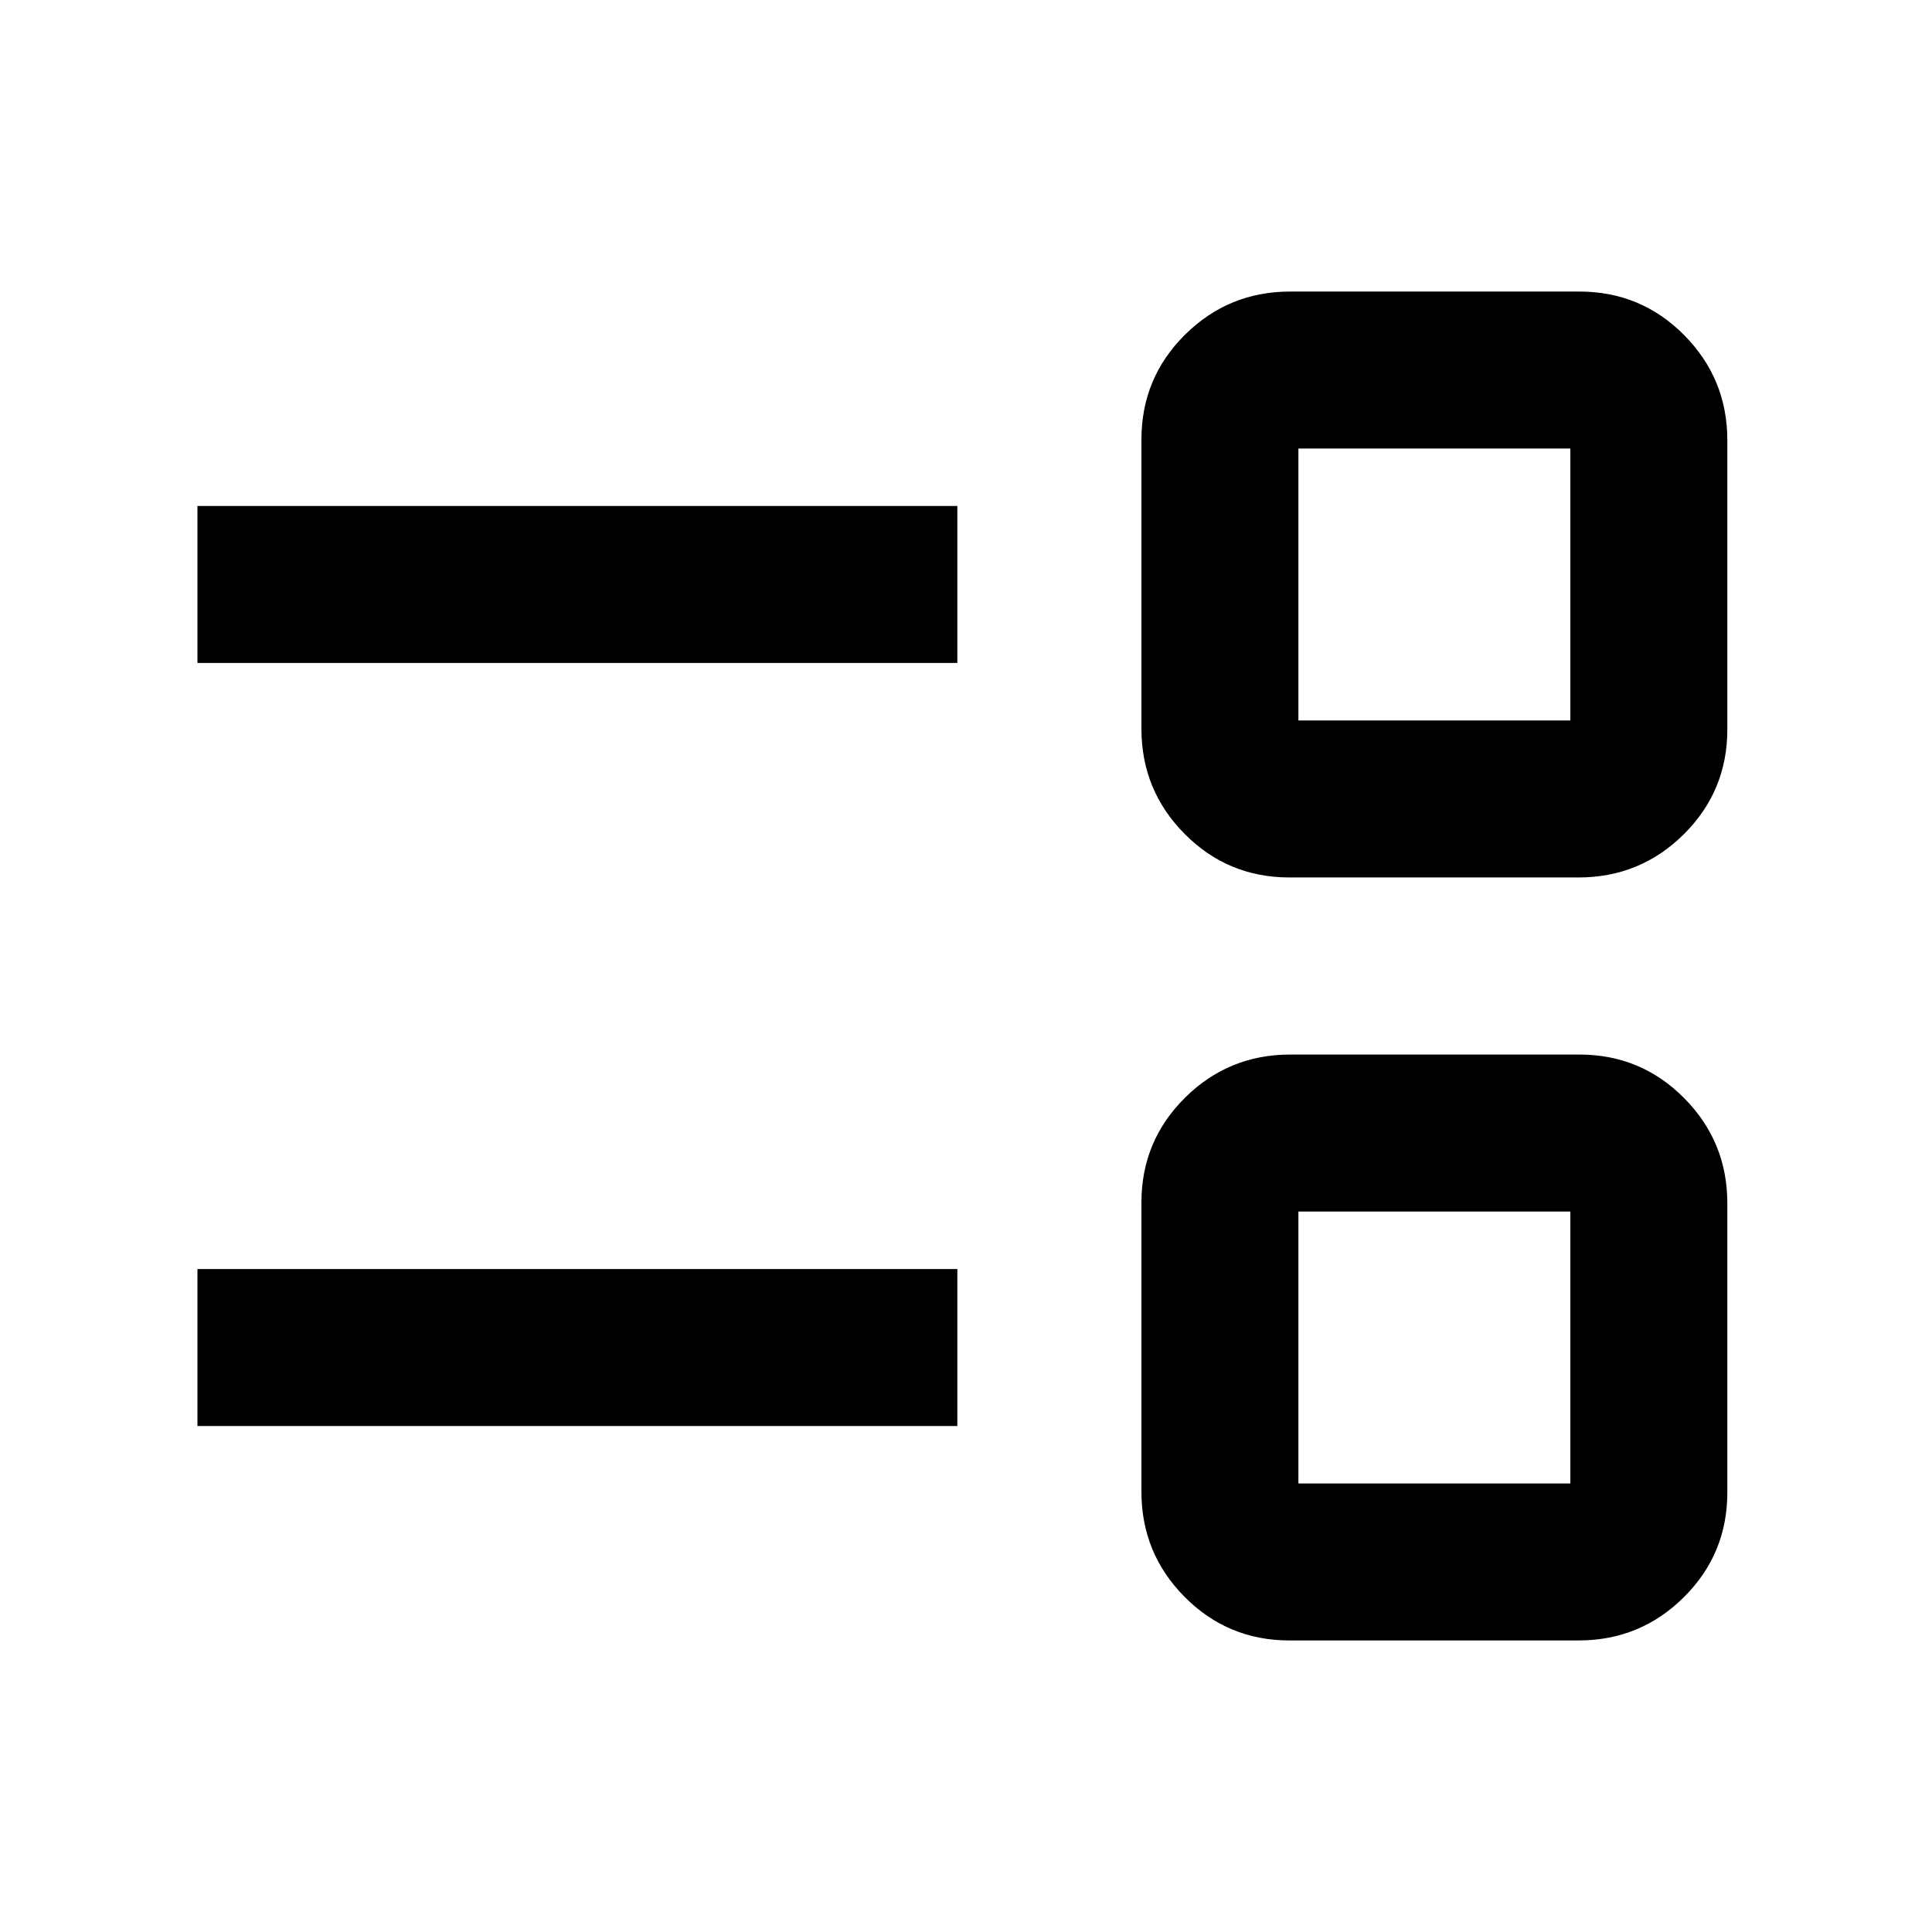 <svg xmlns="http://www.w3.org/2000/svg" height="20" viewBox="0 -960 960 960" width="20"><path d="M640.71-144.87q-30.61 0-52.07-21.64-21.47-21.63-21.47-52.25v-143.7q0-30.62 21.64-52.08Q610.45-436 641.07-436h143.69q30.62 0 52.08 21.64 21.46 21.63 21.46 52.25v143.7q0 30.62-21.63 52.08-21.64 21.46-52.26 21.46h-143.7Zm4.46-78H780.3V-358H645.17v135.13ZM98.11-251.43v-78H475.7v78H98.11ZM640.71-524q-30.61 0-52.07-21.64-21.47-21.63-21.47-52.25v-143.7q0-30.62 21.64-52.08 21.64-21.46 52.26-21.46h143.69q30.62 0 52.08 21.64 21.46 21.63 21.46 52.25v143.7q0 30.62-21.63 52.08Q815.03-524 784.41-524h-143.7Zm4.46-78H780.3v-135.13H645.17V-602ZM98.11-630.57v-78H475.7v78H98.11Zm614.63 340.14Zm0-379.14Z"/></svg>